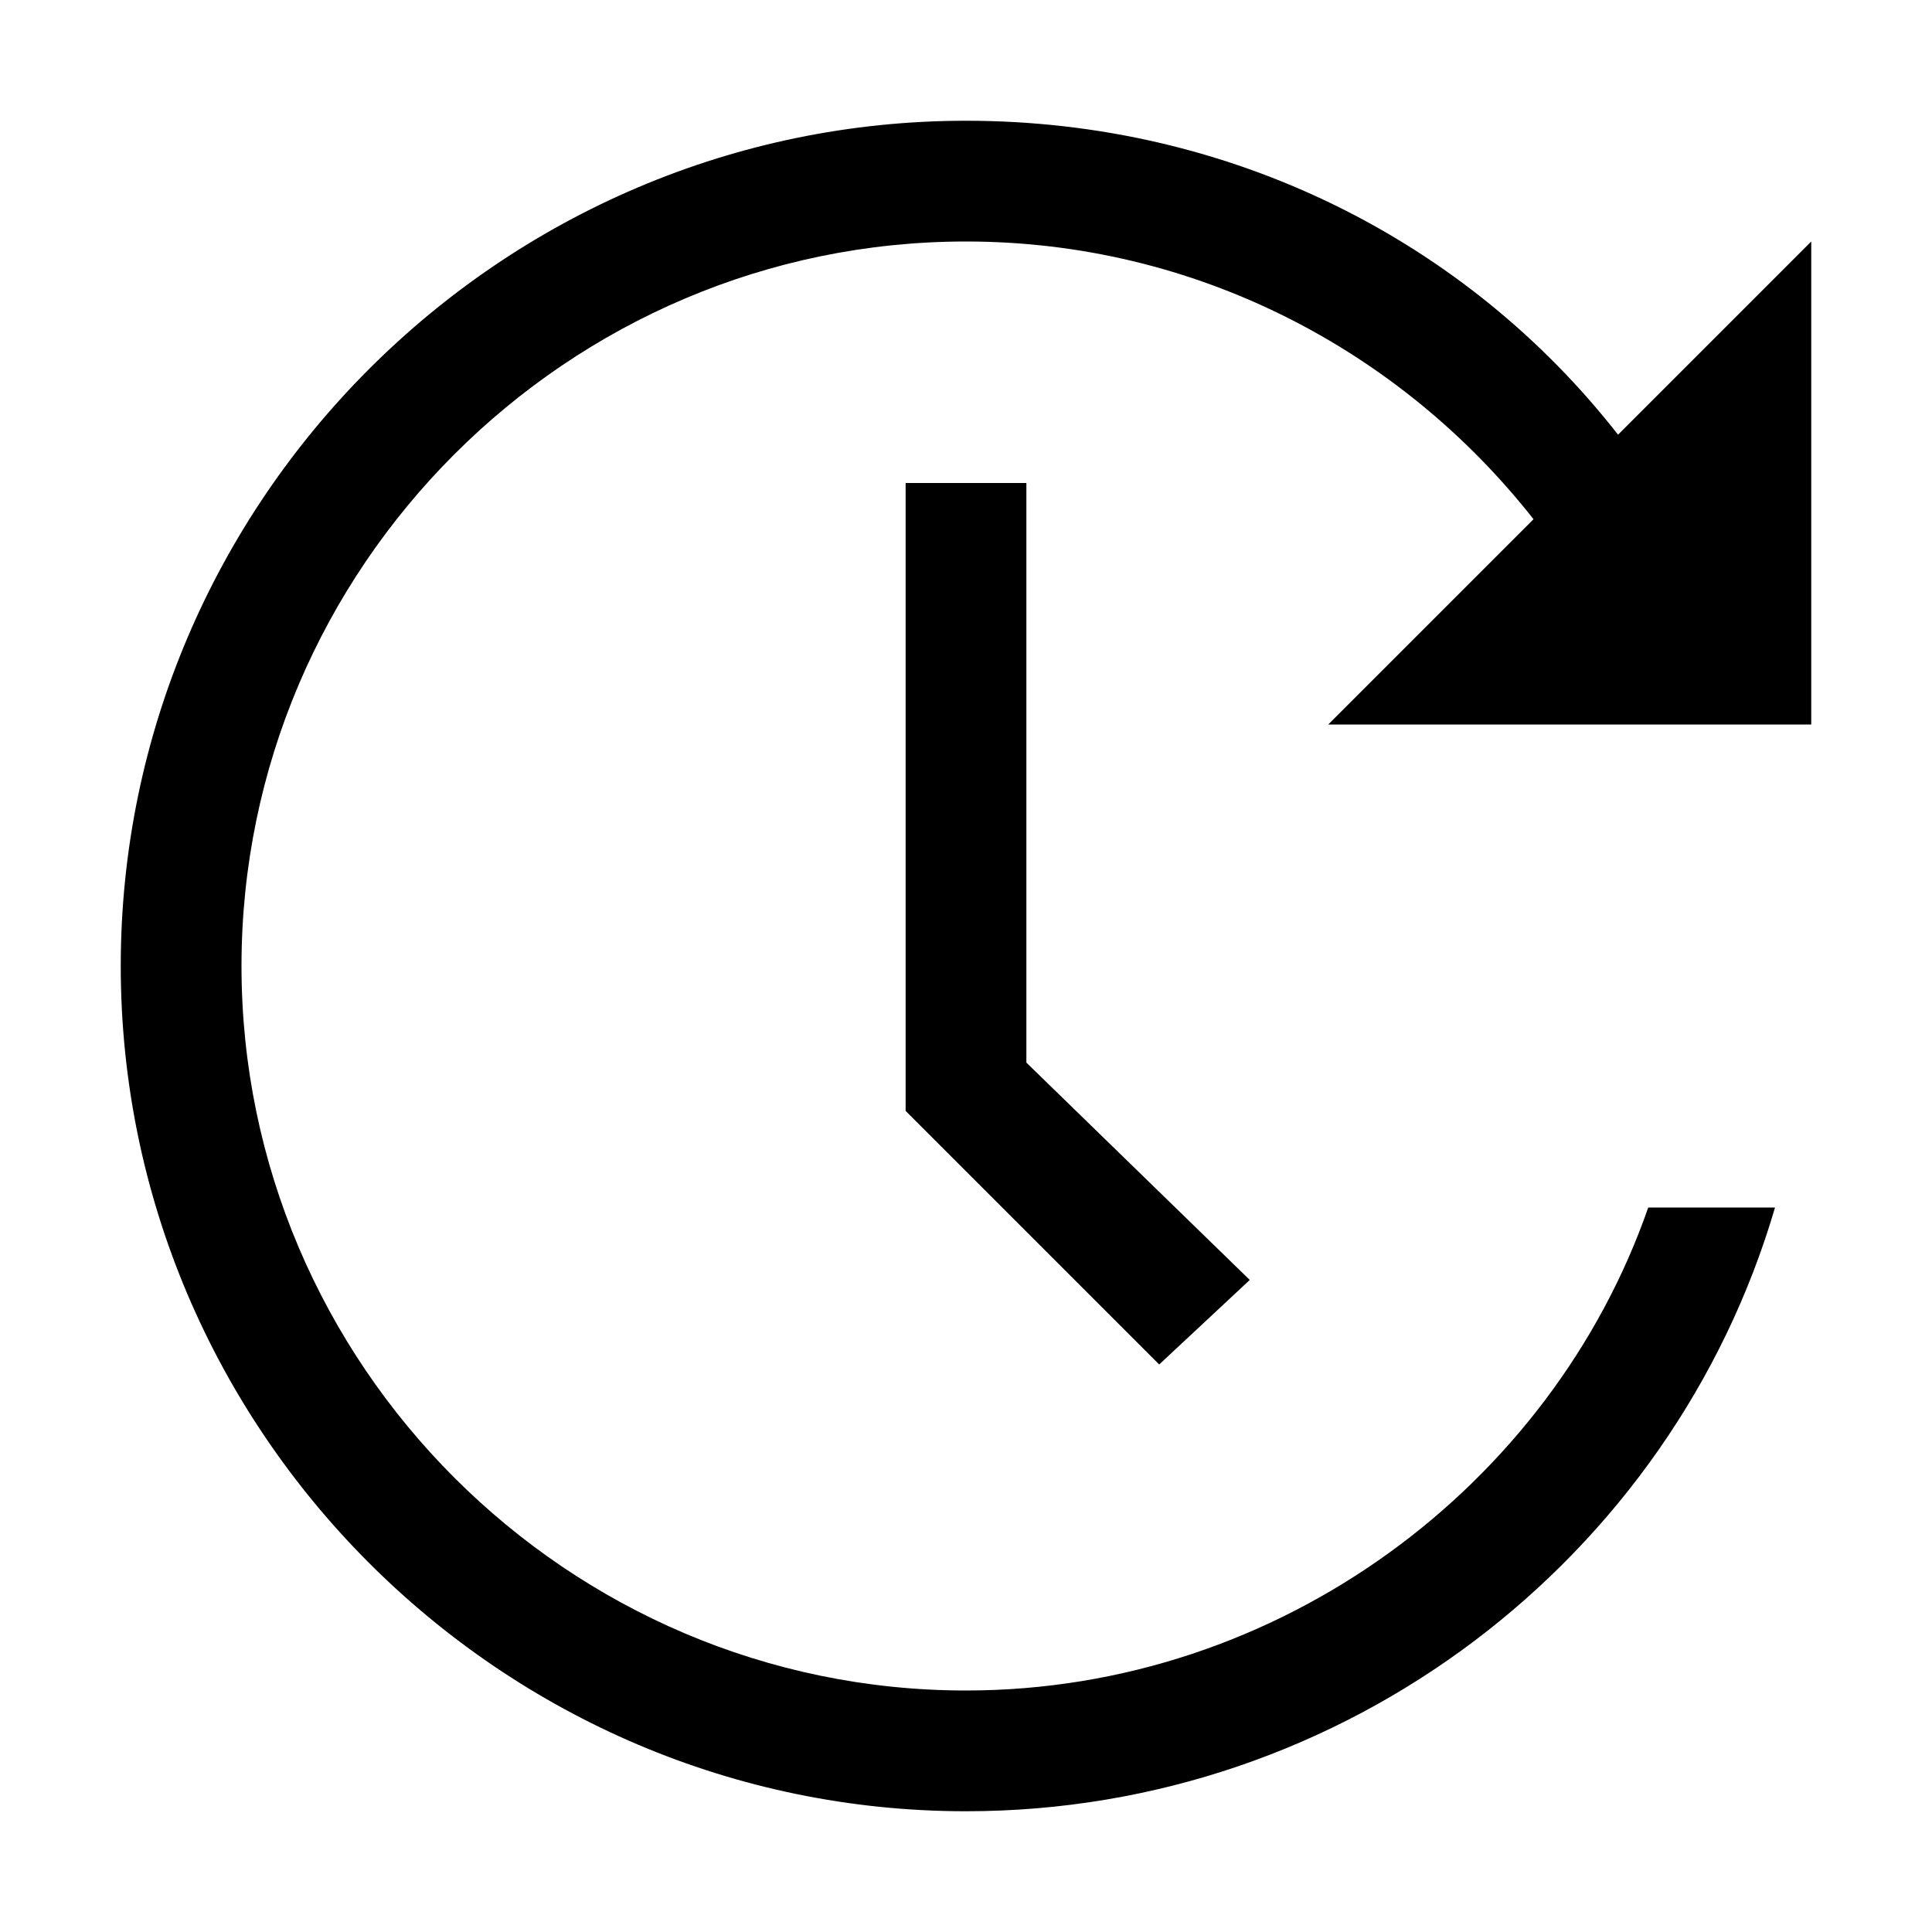 <?xml version="1.0" encoding="utf-8"?>
<svg version="1.1" id="view-history" xmlns="http://www.w3.org/2000/svg" xmlns:xlink="http://www.w3.org/1999/xlink" x="0px"
	 y="0px" viewBox="0 0 32 32" enable-background="new 0 0 32 32" xml:space="preserve">
<path fill="{color}" d="M22,12l3.4-3.4C23.2,5.8,19.8,4,16,4C9.4,4,4,9.4,4,16s5.4,12,12,12c5.2,0,9.7-3.4,11.3-8h2.1c-1.7,5.8-7.1,10-13.4,10
	C8.3,30,2,23.7,2,16S8.3,2,16,2c4.4,0,8.3,2,10.8,5.2L30,4v8H22z M20.7,21.2L17,17.6V8h-2v10.4l4.2,4.2L20.7,21.2z"/>
</svg>
